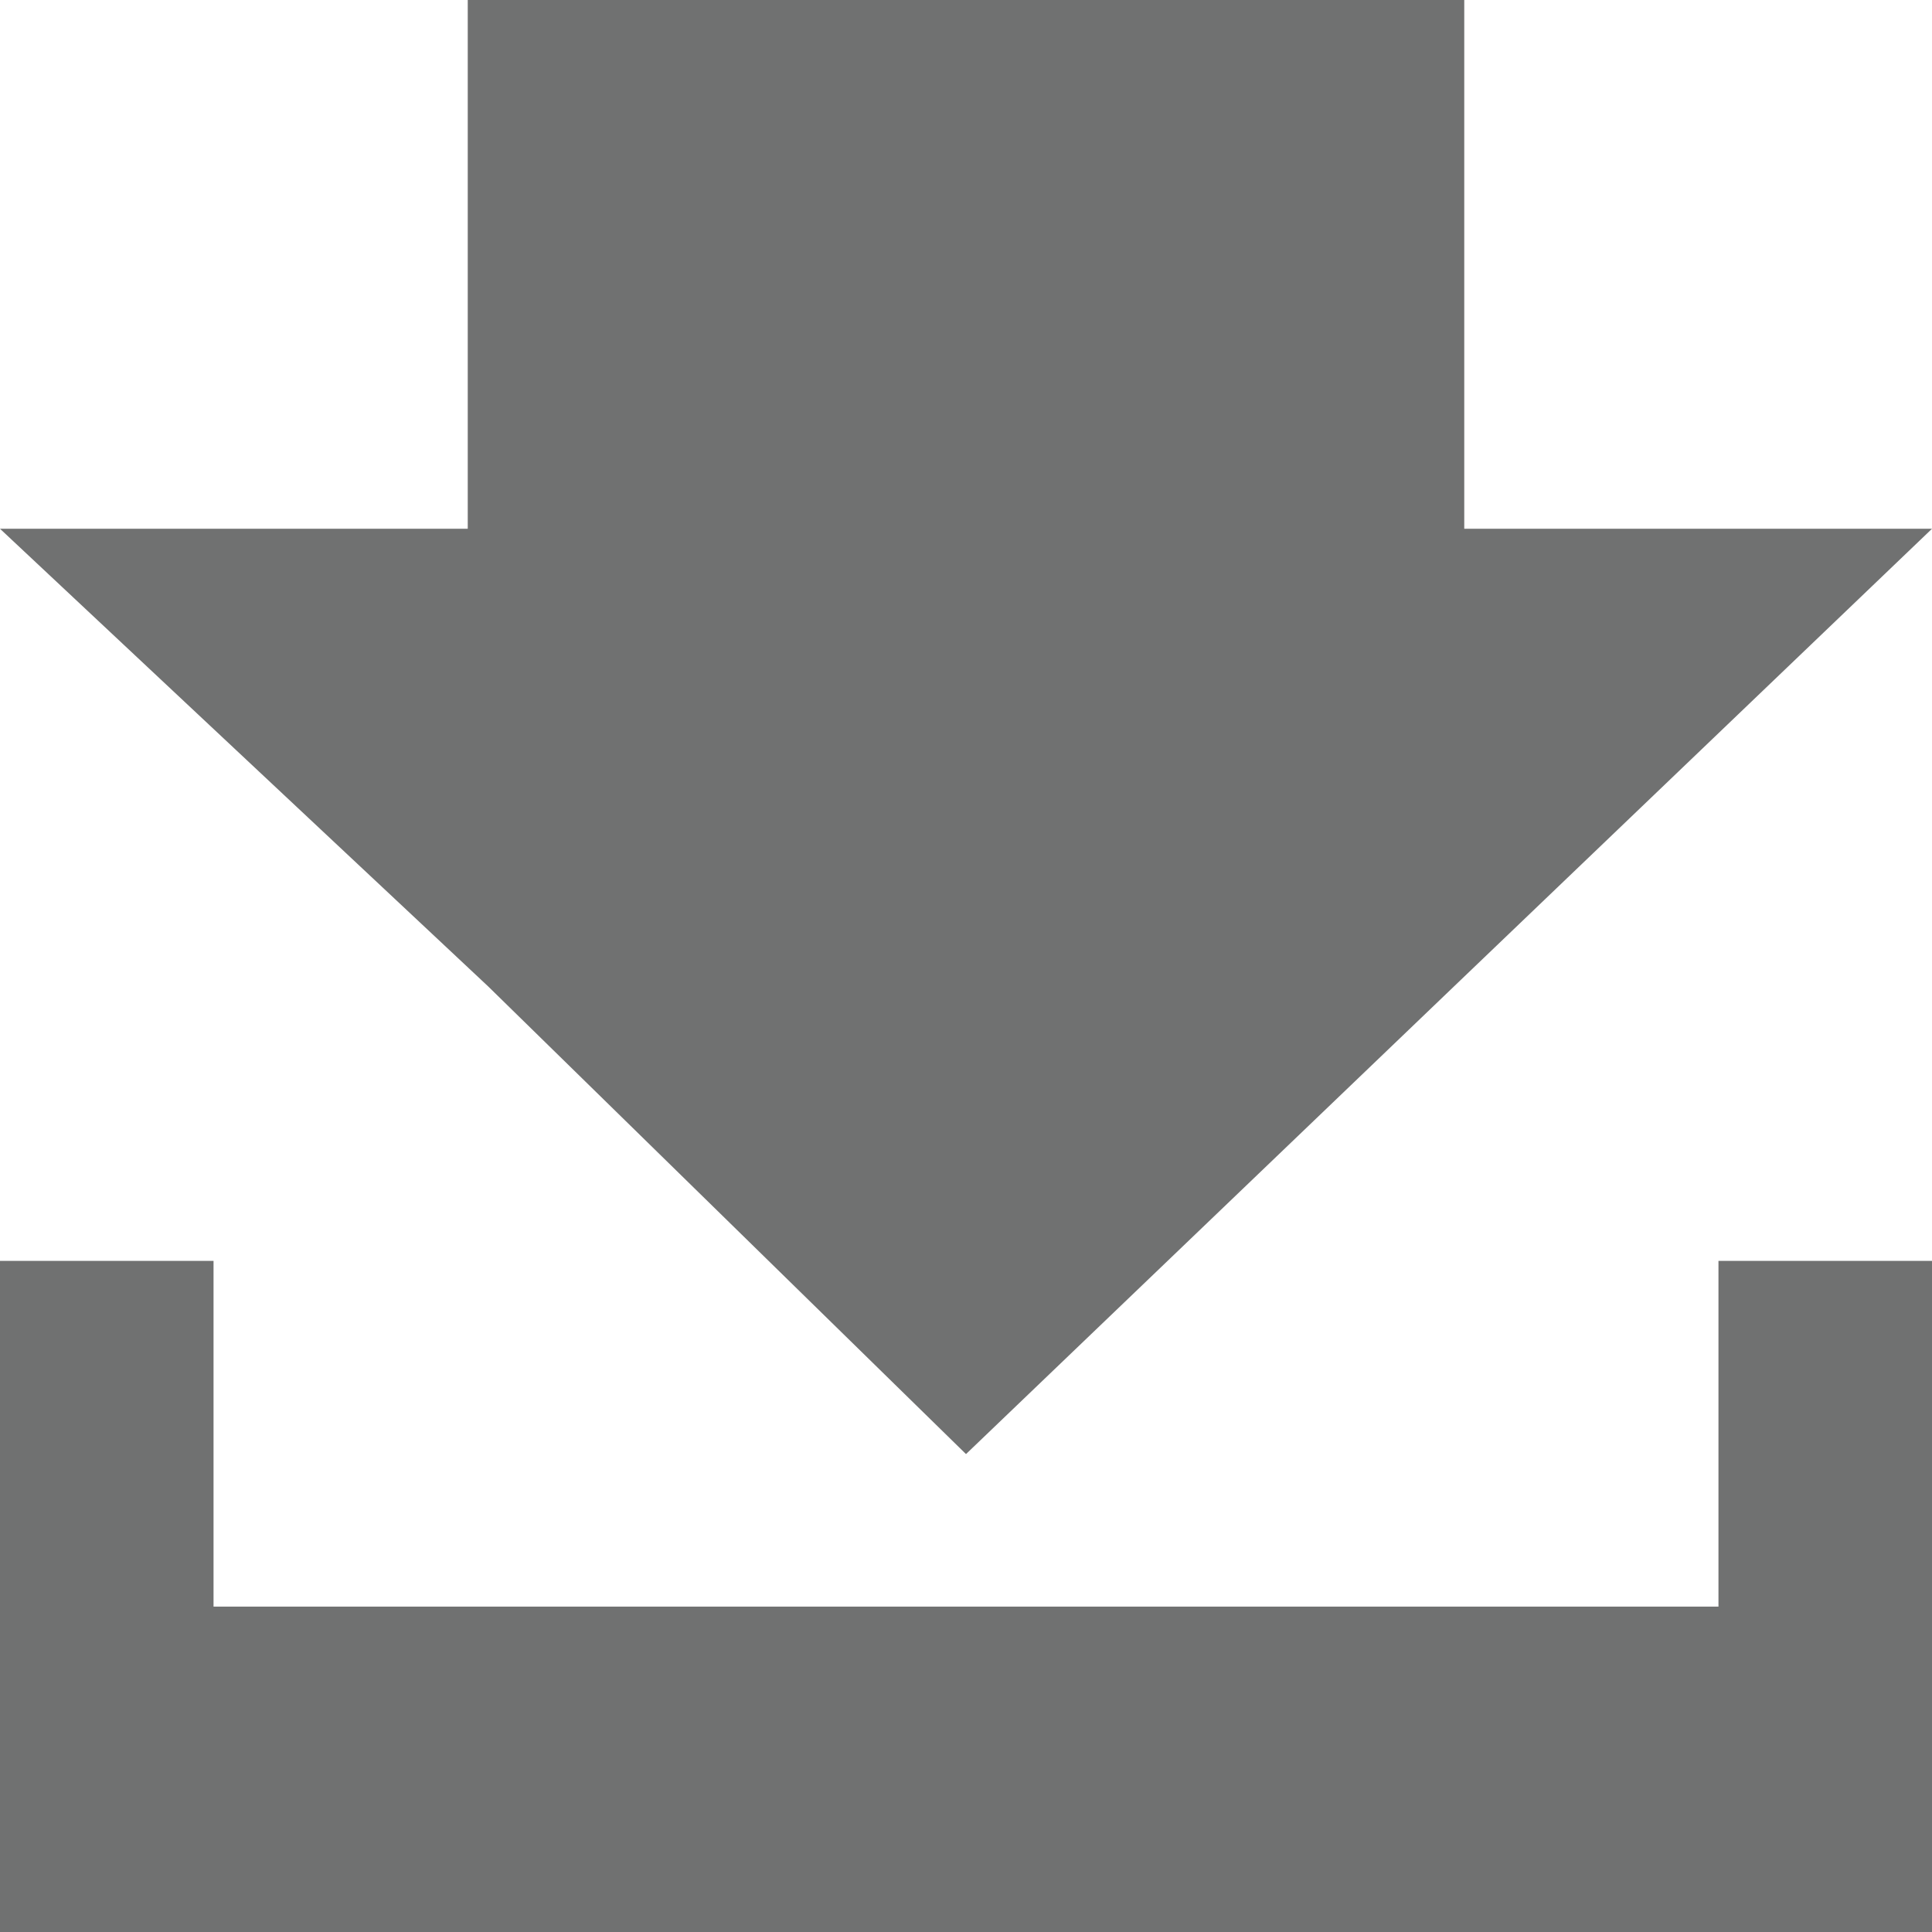 <?xml version="1.0" encoding="utf-8"?>
<!-- Generator: Adobe Illustrator 18.1.1, SVG Export Plug-In . SVG Version: 6.00 Build 0)  -->
<svg version="1.1" baseProfile="tiny" id="Layer_1" xmlns="http://www.w3.org/2000/svg" xmlns:xlink="http://www.w3.org/1999/xlink"
	 x="0px" y="0px" viewBox="0 0 19 19" xml:space="preserve">
<g>
	<polygon fill="#707171" points="4.6,0 4.6,5.2 0,5.2 4.8,9.7 9.5,14.3 14.3,9.7 19,5.2 14.4,5.2 14.4,0 	"/>
	<rect x="0" y="15.8" fill="#707171" width="19" height="3.2"/>
	<rect x="16.9" y="12.4" fill="#707171" width="2.1" height="6.6"/>
	<rect x="0" y="12.4" fill="#707171" width="2.1" height="6.6"/>
</g>
</svg>
